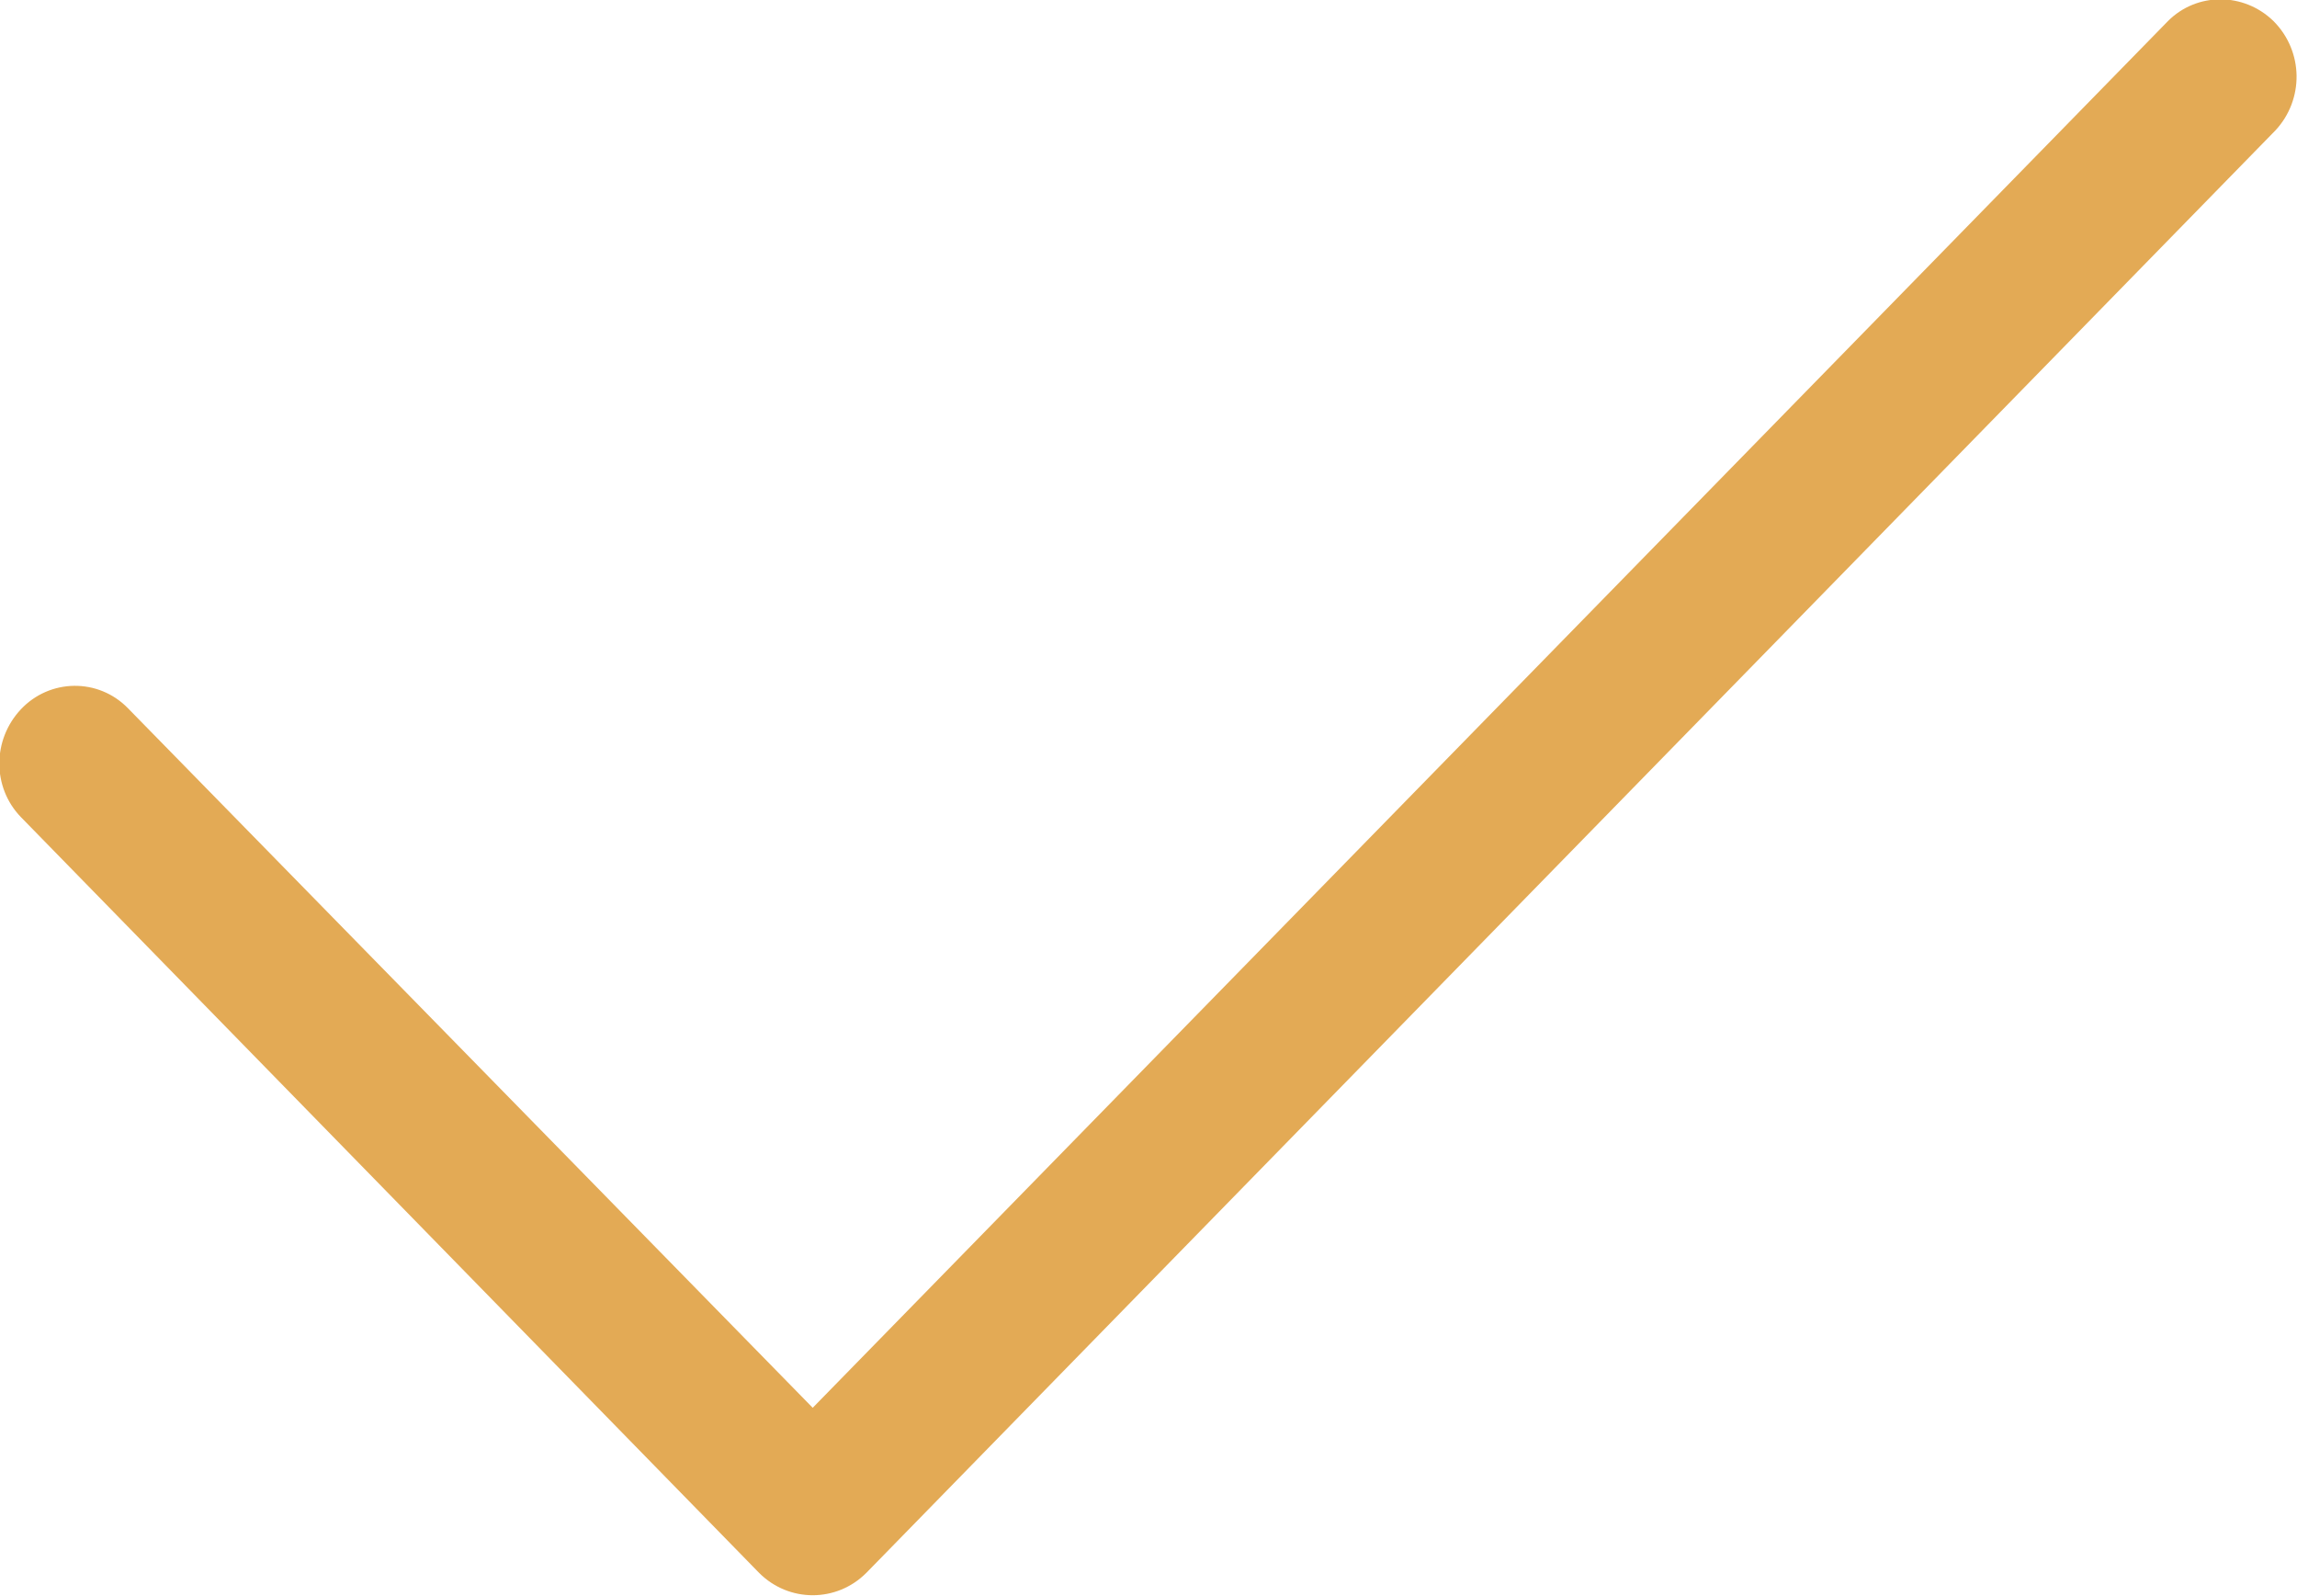 <svg width="26.2" height="18.2" viewBox="0 0 26.2 18.2" fill="none" xmlns="http://www.w3.org/2000/svg" xmlns:xlink="http://www.w3.org/1999/xlink">
	<desc>
			Created with Pixso.
	</desc>
	<defs/>
	<path id="Vector" d="M24.8 0.31L9.27 16.2L1.39 8.15C1.09 7.84 0.6 7.85 0.31 8.16C0.02 8.47 0.02 8.95 0.31 9.25L8.73 17.87C9.03 18.17 9.51 18.17 9.81 17.87L25.88 1.42C26.17 1.11 26.17 0.62 25.86 0.31C25.56 0.02 25.09 0.02 24.8 0.31Z" fill="#E3AA55" fill-opacity="1" fill-rule="nonzero"/>
	<path id="Vector" d="M9.27 16.2L1.39 8.15C1.09 7.84 0.6 7.85 0.31 8.16C0.02 8.47 0.02 8.95 0.31 9.25L8.73 17.87C9.03 18.17 9.51 18.17 9.81 17.87L25.88 1.42C26.17 1.11 26.17 0.62 25.86 0.31C25.56 0.02 25.09 0.02 24.8 0.31L9.27 16.2Z" stroke="#E3AA55" stroke-opacity="1" stroke-width="0.2"/>
</svg>
